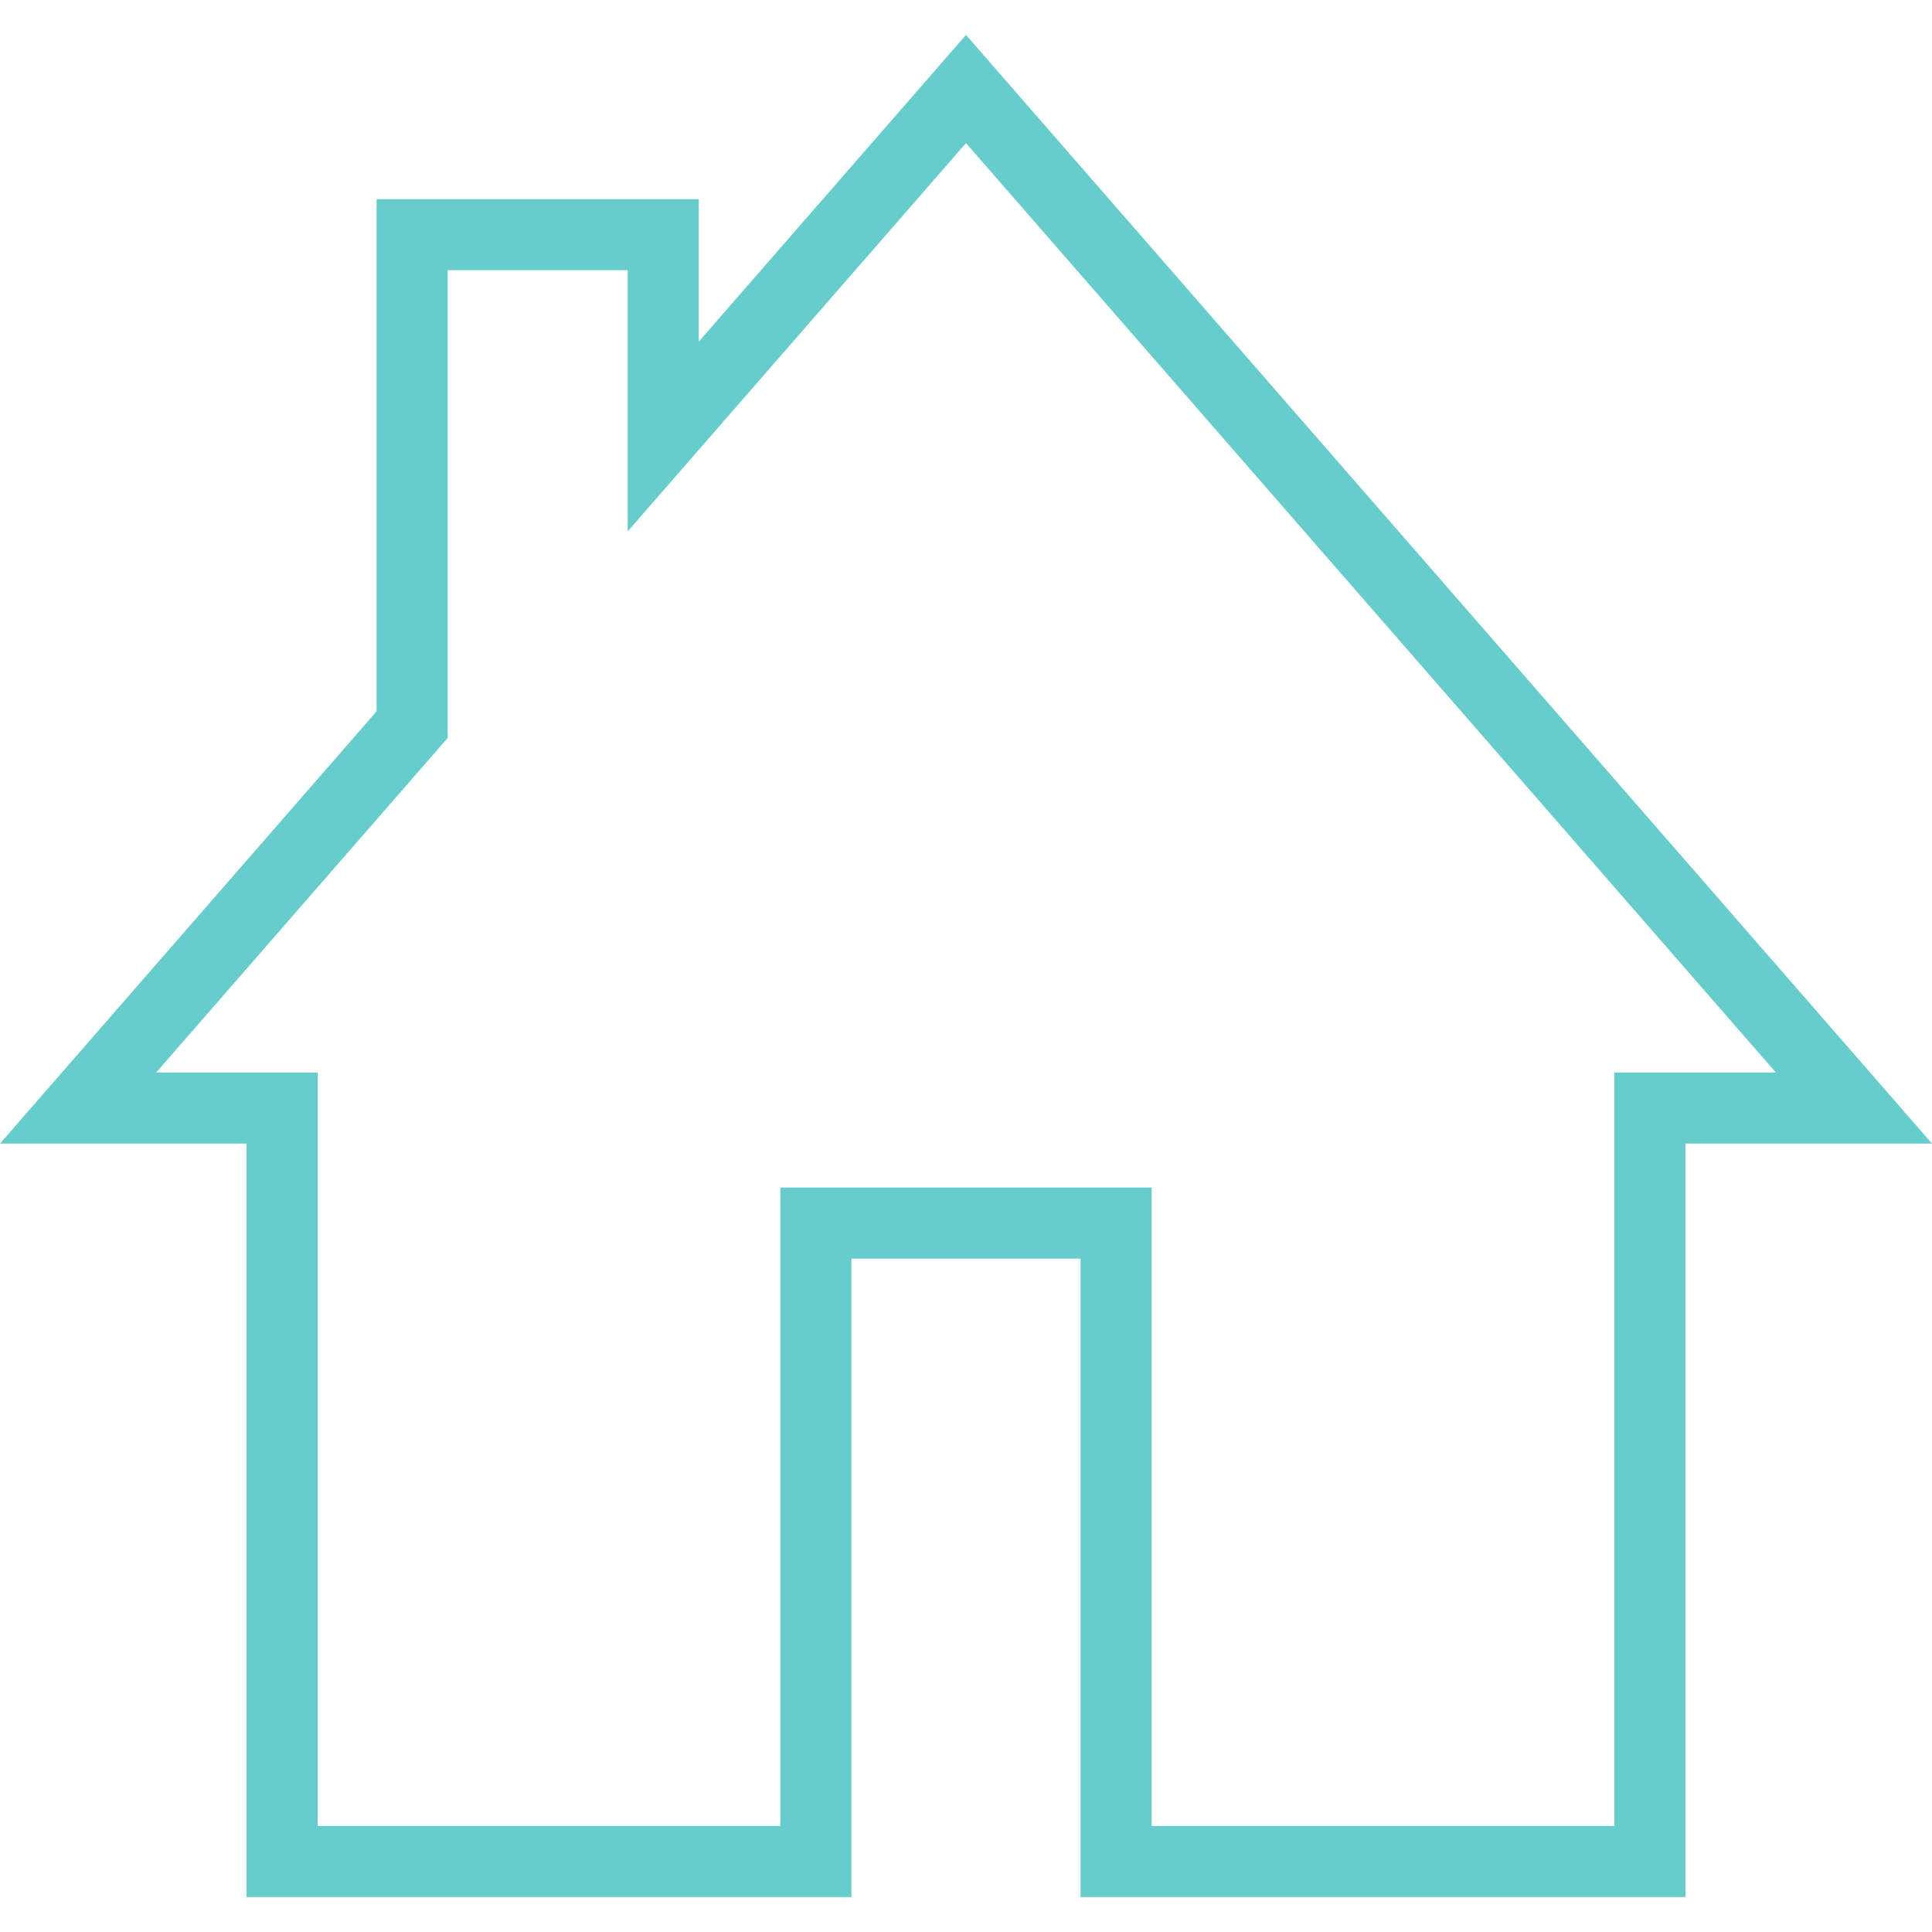 <svg xmlns="http://www.w3.org/2000/svg" xmlns:xlink="http://www.w3.org/1999/xlink" version="1.1" style="enable-background:new 0 0 349.478 349.478;" xml:space="preserve" width="349.478" height="349.478"><rect id="backgroundrect" width="100%" height="100%" x="0" y="0" fill="none" stroke="none"/>
















<g class="currentLayer" style=""><title>Layer 1</title><g id="svg_1" class="selected" fill-opacity="1" fill="#66cccc">
	<path d="M304.883,343.161H195.466v-115.49h-41.453v115.49H44.596v-136.3H0l68.124-78.189V36.016h58.279v25.778l48.336-55.476   l174.739,200.543h-44.596V343.161z M208.319,330.307h83.71v-136.3h29.21l-146.5-168.126l-61.19,70.232V48.87H80.978v84.622   l-52.732,60.515h29.21v136.3h83.703v-115.49h67.16V330.307z" id="svg_2" fill="#66cccc"/>
</g><g id="svg_3">
</g><g id="svg_4">
</g><g id="svg_5">
</g><g id="svg_6">
</g><g id="svg_7">
</g><g id="svg_8">
</g><g id="svg_9">
</g><g id="svg_10">
</g><g id="svg_11">
</g><g id="svg_12">
</g><g id="svg_13">
</g><g id="svg_14">
</g><g id="svg_15">
</g><g id="svg_16">
</g><g id="svg_17">
</g></g></svg>
